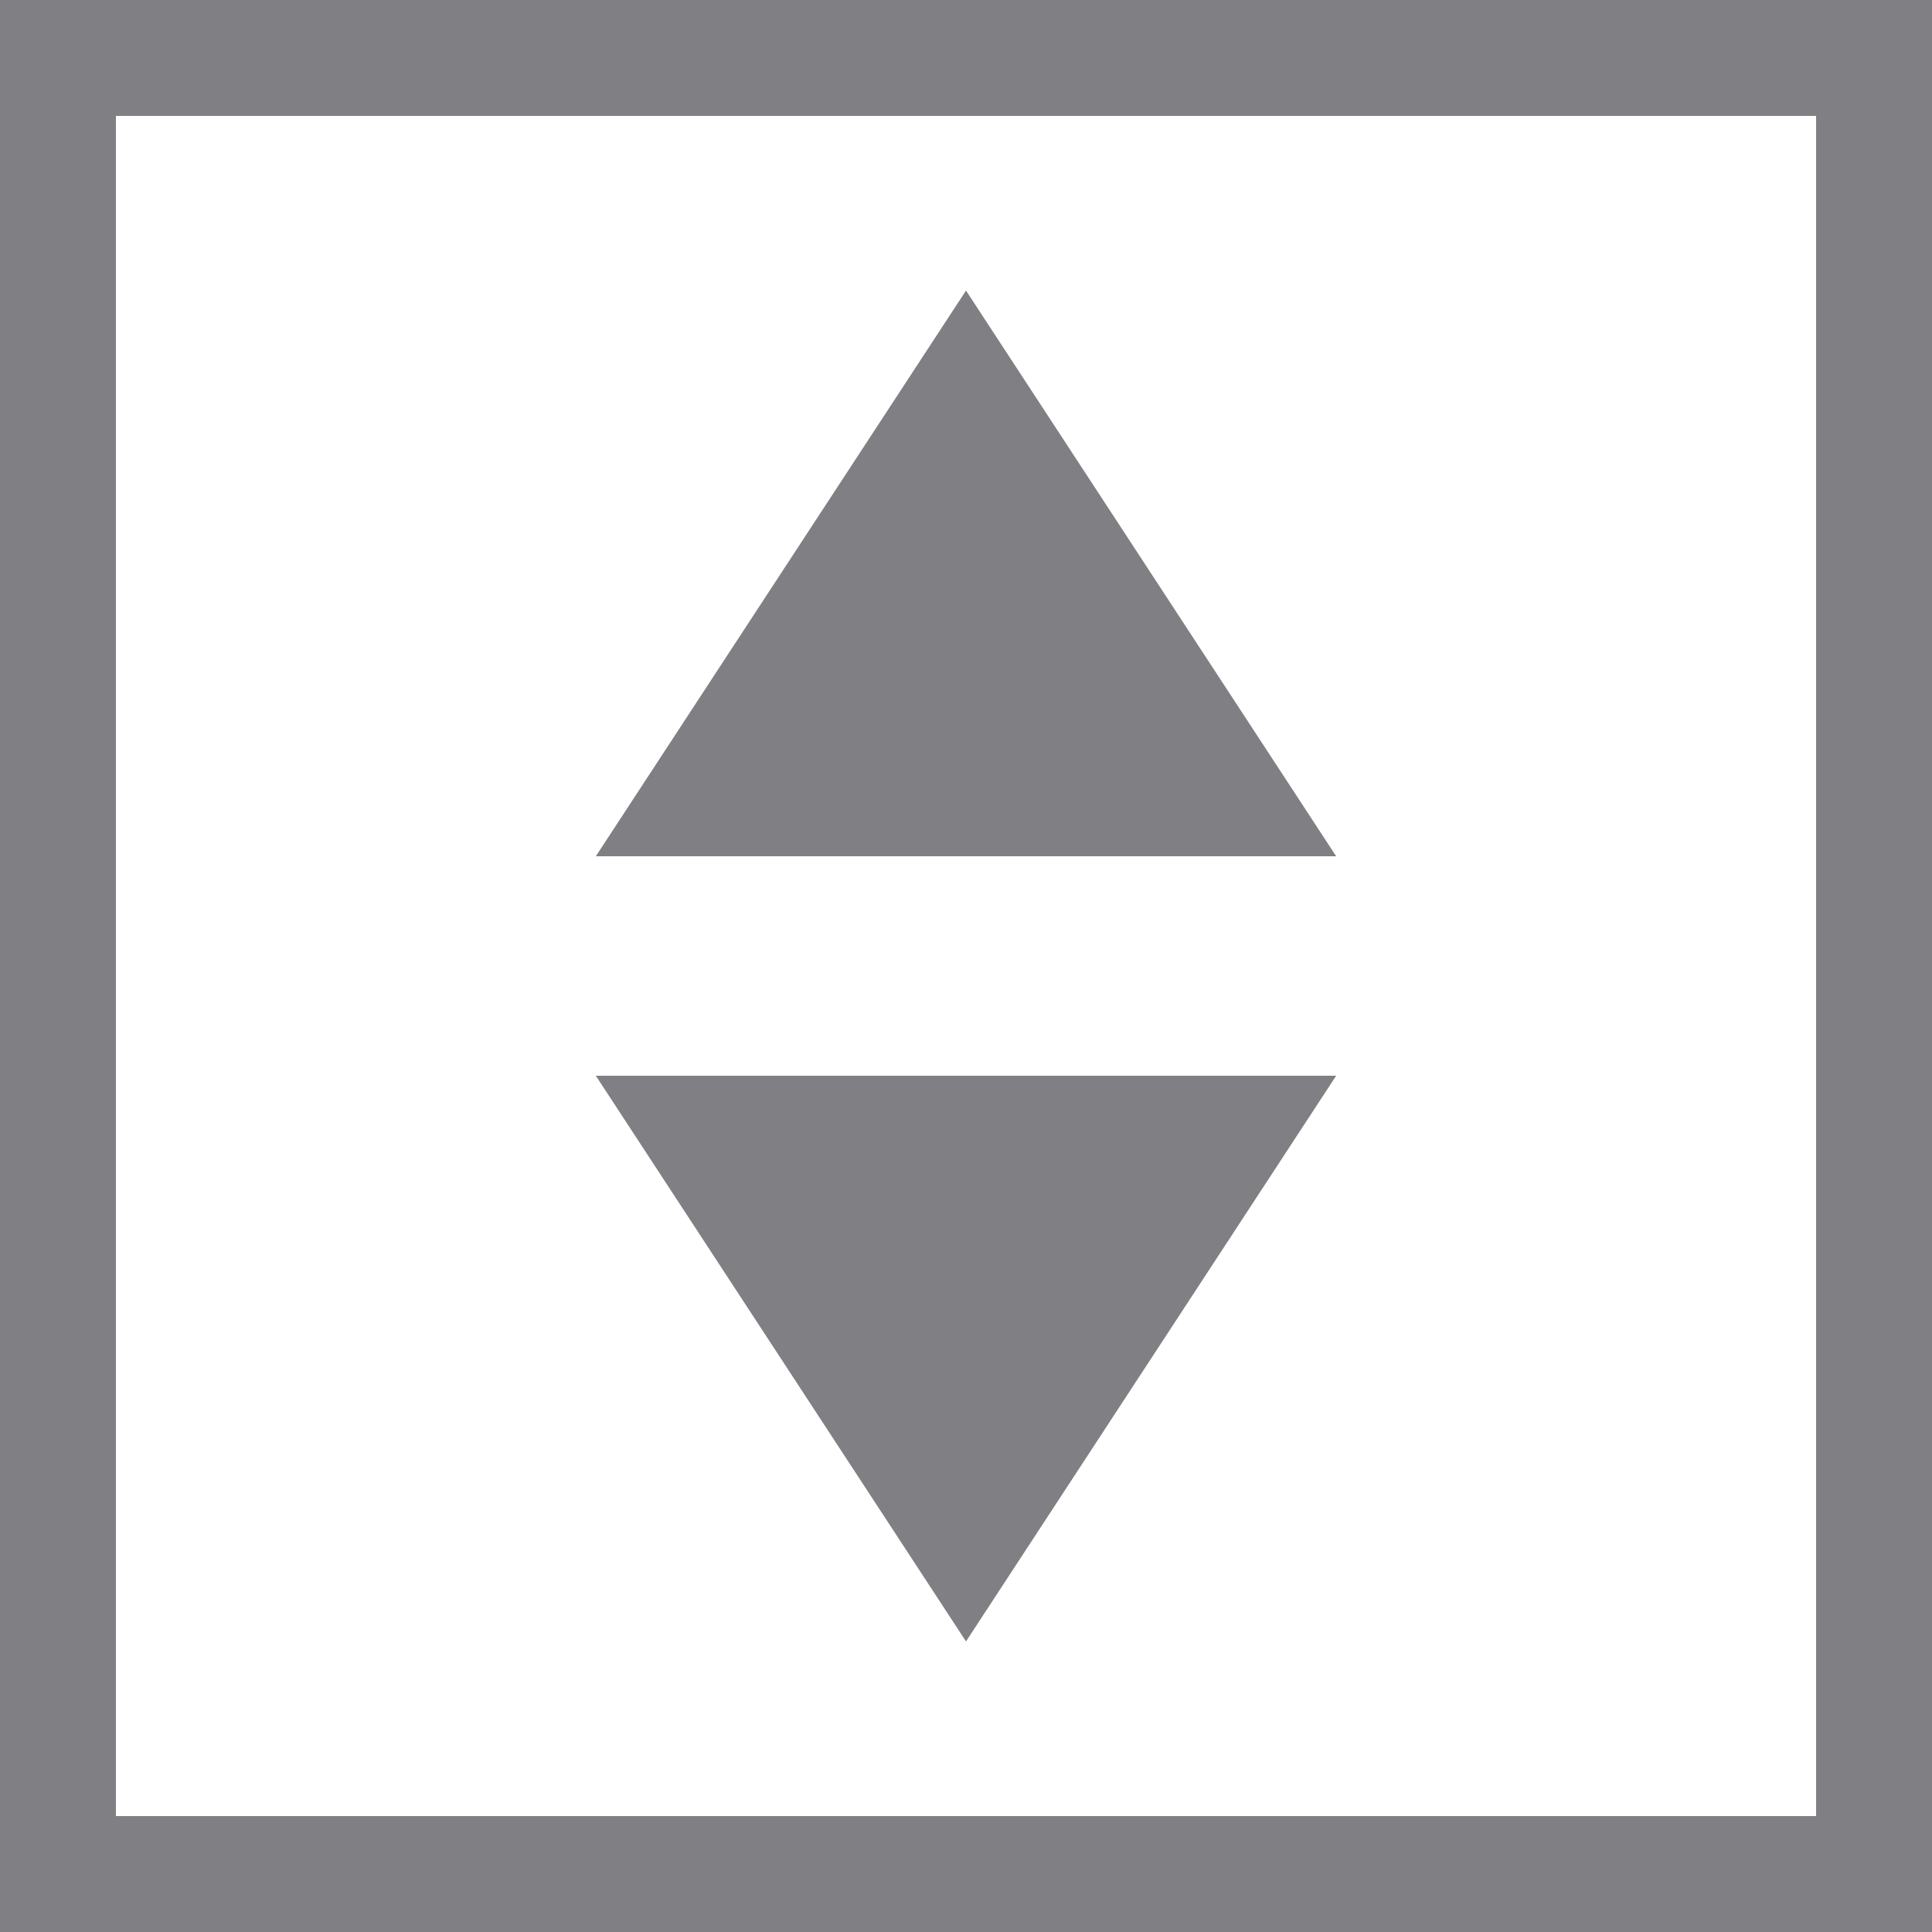 <svg id="Layer_1" data-name="Layer 1" xmlns="http://www.w3.org/2000/svg" viewBox="0 0 25 25"><defs><style>.cls-1{fill:#807f83;}</style></defs><path class="cls-1" d="M0,0V25H25V0ZM23.5,23.5H1.5V1.5h22Z"/><polygon class="cls-1" points="12.5 3.76 7.71 11.08 17.29 11.08 12.5 3.76"/><polygon class="cls-1" points="17.29 13.92 7.71 13.92 12.5 21.24 17.29 13.92"/></svg>